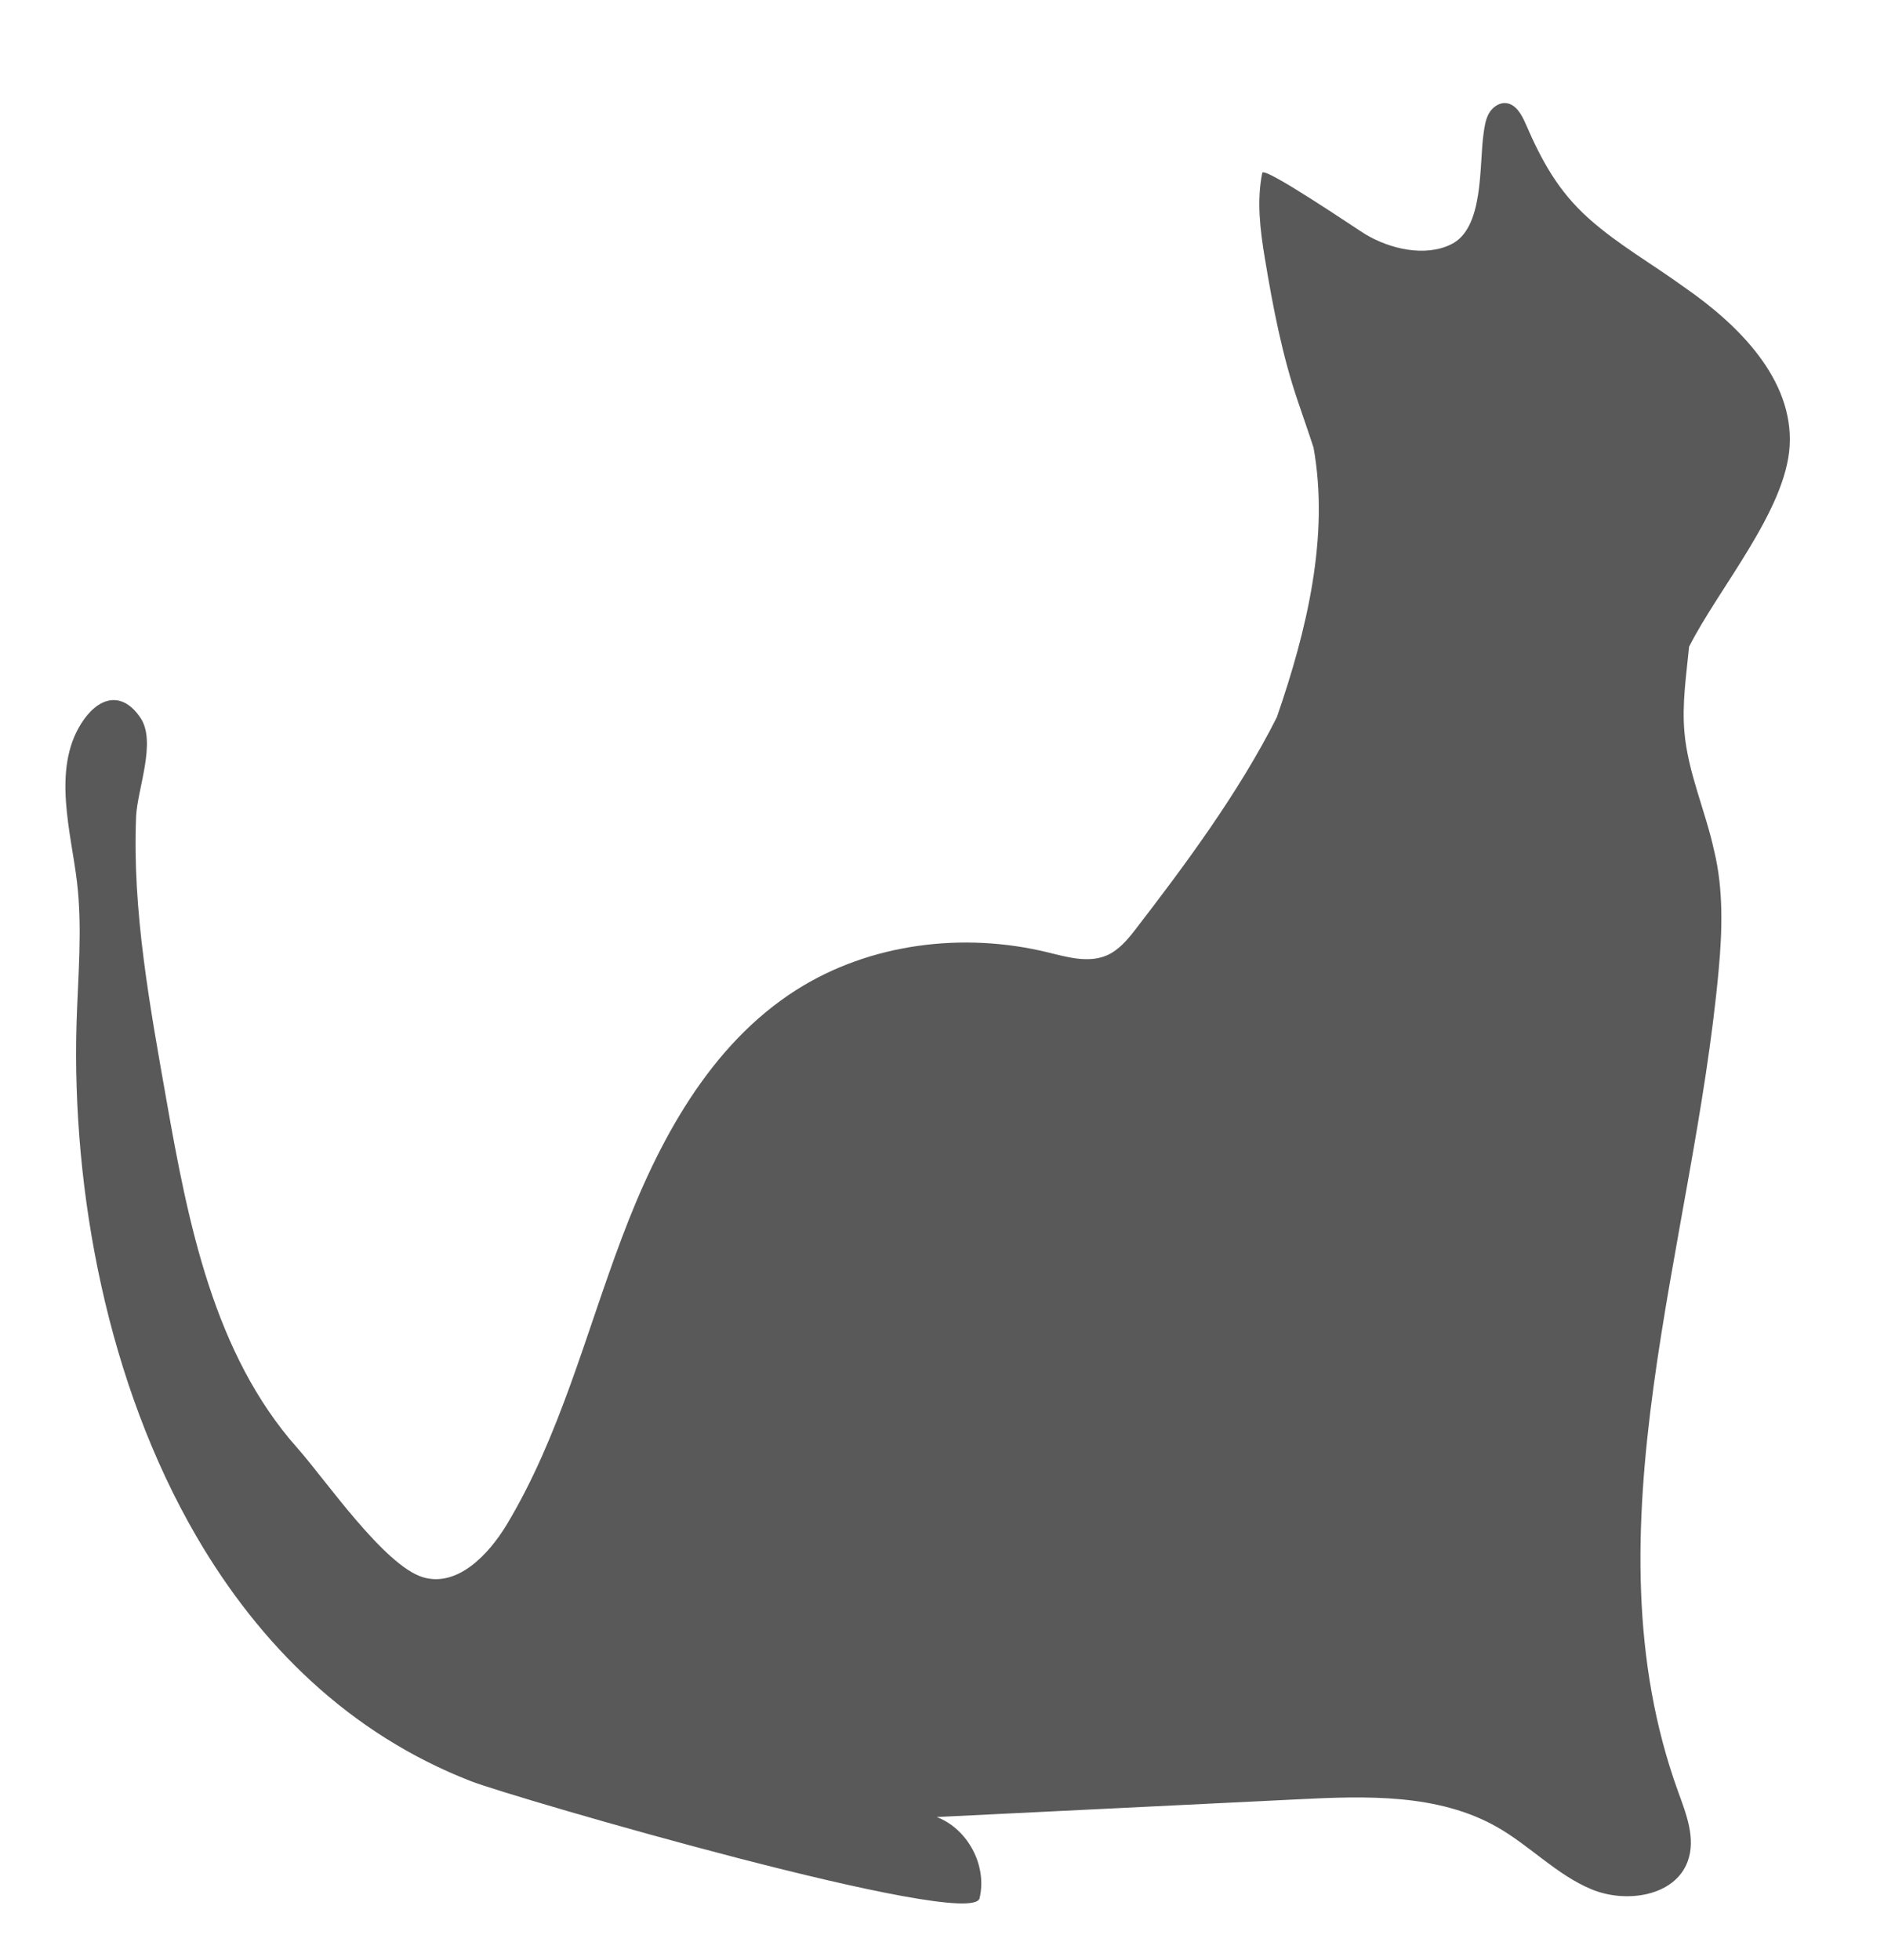 <?xml version="1.0" encoding="utf-8"?>
<!-- Generator: Adobe Illustrator 16.0.0, SVG Export Plug-In . SVG Version: 6.00 Build 0)  -->
<!DOCTYPE svg PUBLIC "-//W3C//DTD SVG 1.1//EN" "http://www.w3.org/Graphics/SVG/1.1/DTD/svg11.dtd">
<svg version="1.1" id="Calque_1" xmlns="http://www.w3.org/2000/svg" xmlns:xlink="http://www.w3.org/1999/xlink" x="0px" y="0px"
	 width="100px" height="104px" viewBox="0 0 100 104" enable-background="new 0 0 100 104" xml:space="preserve">
<g>
	<path fill="#595959" d="M91.225,51.465c0.195-2.105,0.254-4.277-0.239-6.312c-0.454-2.108-1.394-4.152-1.58-6.315
		c-0.131-1.507,0.1-3.011,0.248-4.521c1.571-3.111,5.146-7.239,5.338-10.665c0.198-3.527-2.706-6.419-5.612-8.425
		c-1.685-1.225-3.504-2.251-5.059-3.642c-1.611-1.44-2.492-3.055-3.338-5.008c-0.215-0.501-0.536-1.079-1.081-1.108
		c-0.364-0.017-0.693,0.239-0.875,0.554c-0.175,0.318-0.229,0.688-0.279,1.046c-0.248,1.714,0.038,5.041-1.727,5.897
		c-1.405,0.688-3.253,0.233-4.53-0.524c-0.42-0.248-5.414-3.653-5.493-3.266c-0.3,1.493-0.111,3.035,0.14,4.537
		c0.42,2.542,0.921,5.157,1.758,7.598c0.286,0.852,0.568,1.645,0.825,2.44c0.845,4.706-0.35,9.685-1.948,14.306
		c-2.029,4.032-4.956,7.951-7.475,11.221c-0.431,0.565-0.91,1.14-1.562,1.42c-0.979,0.417-2.093,0.084-3.128-0.166
		c-4.487-1.093-9.437-0.481-13.334,1.991c-4.617,2.933-7.351,8.061-9.275,13.178c-1.929,5.116-3.284,10.51-6.101,15.195
		c-0.975,1.621-2.641,3.341-4.453,2.793c-2.057-0.622-5.209-5.225-6.657-6.849c-4.44-4.997-5.805-11.936-6.962-18.518
		c-0.866-4.921-1.809-9.974-1.601-14.994c0.06-1.44,1.094-3.956,0.233-5.236c-0.997-1.484-2.278-1.099-3.162,0.323
		c-1.529,2.449-0.519,5.764-0.208,8.396c0.292,2.481,0.05,4.994-0.025,7.493c-0.257,8.933,1.64,19.095,6.353,27.203
		c3.359,5.778,8.147,10.51,14.604,13.014c2.23,0.86,26.556,7.942,26.973,6.205c0.417-1.727-0.615-3.68-2.272-4.312
		c6.401-0.314,12.794-0.629,19.196-0.941c3.6-0.181,7.428-0.306,10.559,1.48c1.731,0.988,3.146,2.522,4.988,3.291
		c1.84,0.771,4.458,0.38,5.125-1.501c0.426-1.195-0.084-2.49-0.519-3.682C84.064,81.228,89.887,66.118,91.225,51.465"/>
</g>
</svg>
